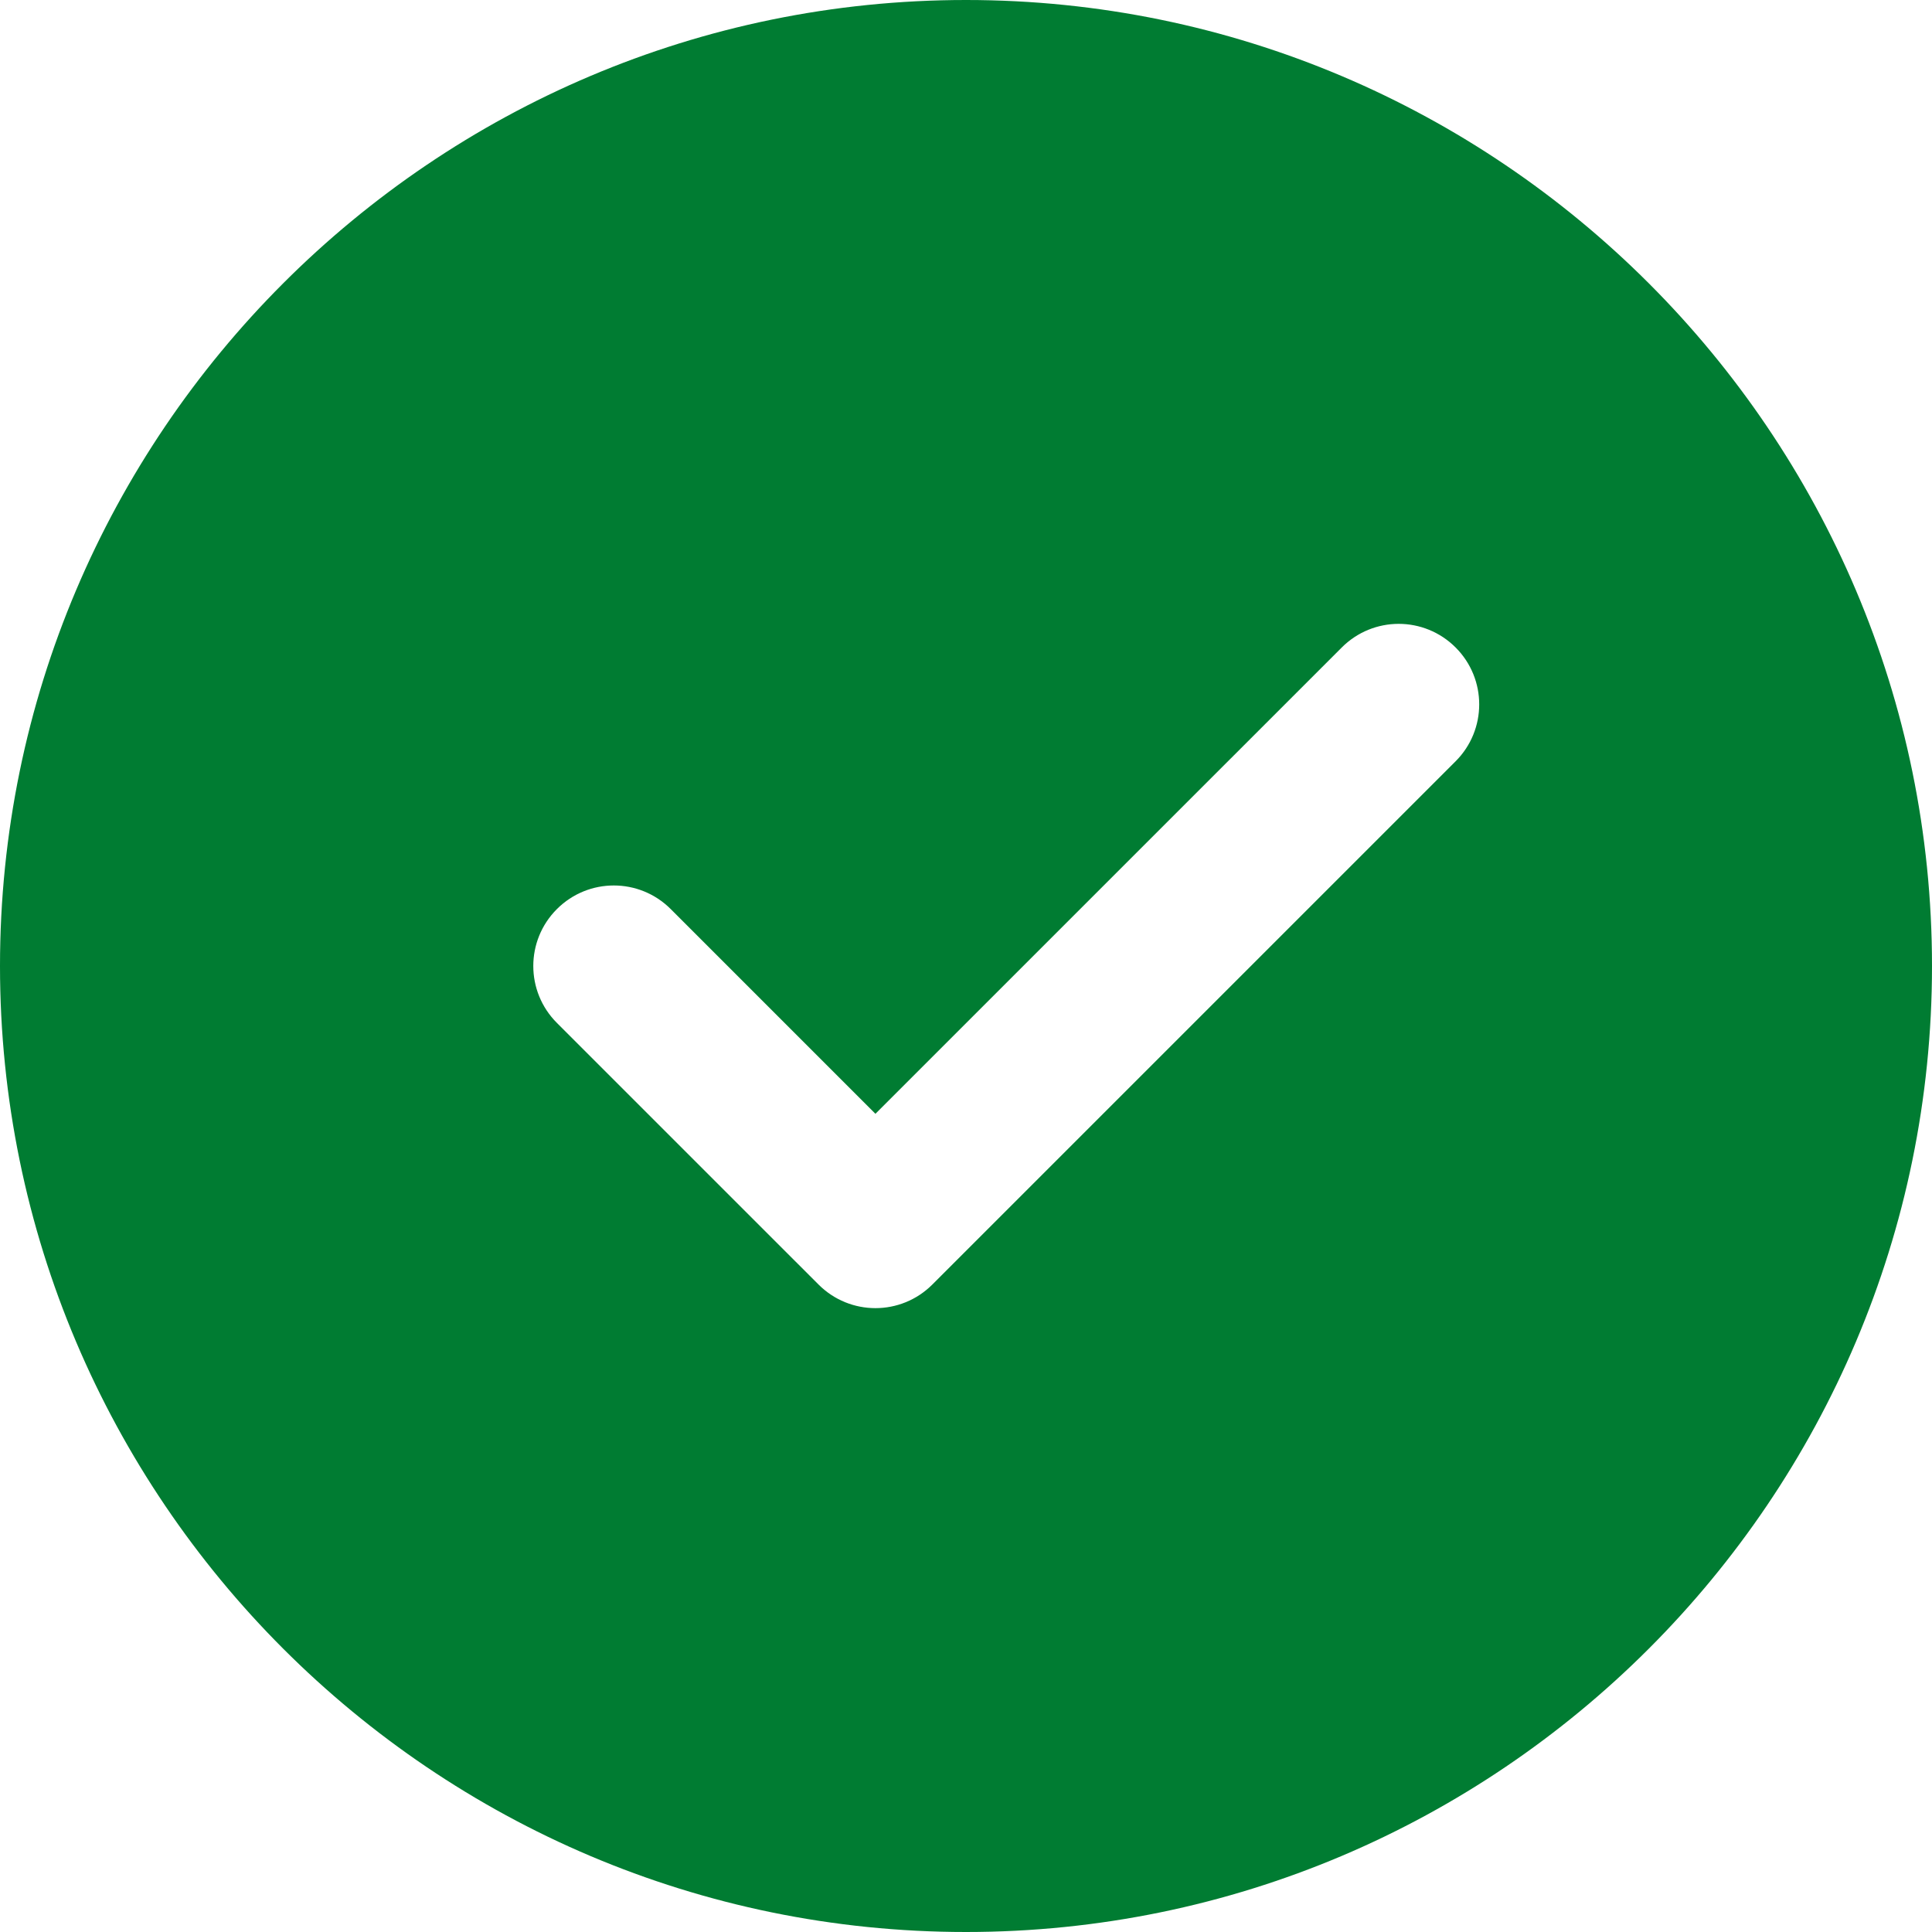 <svg width="100" height="100" viewBox="0 0 100 100" fill="none" xmlns="http://www.w3.org/2000/svg">
<path d="M50 0C22.429 0 0 22.429 0 50C0 77.571 22.429 100 50 100C77.571 100 100 77.571 100 50C100 22.429 77.571 0 50 0ZM75.342 39.404L48.258 66.487C47.446 67.3 46.379 67.709 45.312 67.709C44.246 67.709 43.179 67.3 42.367 66.487L28.825 52.946C27.196 51.317 27.196 48.683 28.825 47.054C30.454 45.425 33.087 45.425 34.717 47.054L45.312 57.65L69.45 33.513C71.079 31.883 73.712 31.883 75.342 33.513C76.971 35.142 76.971 37.775 75.342 39.404Z" fill="#007C32"/>
</svg>
